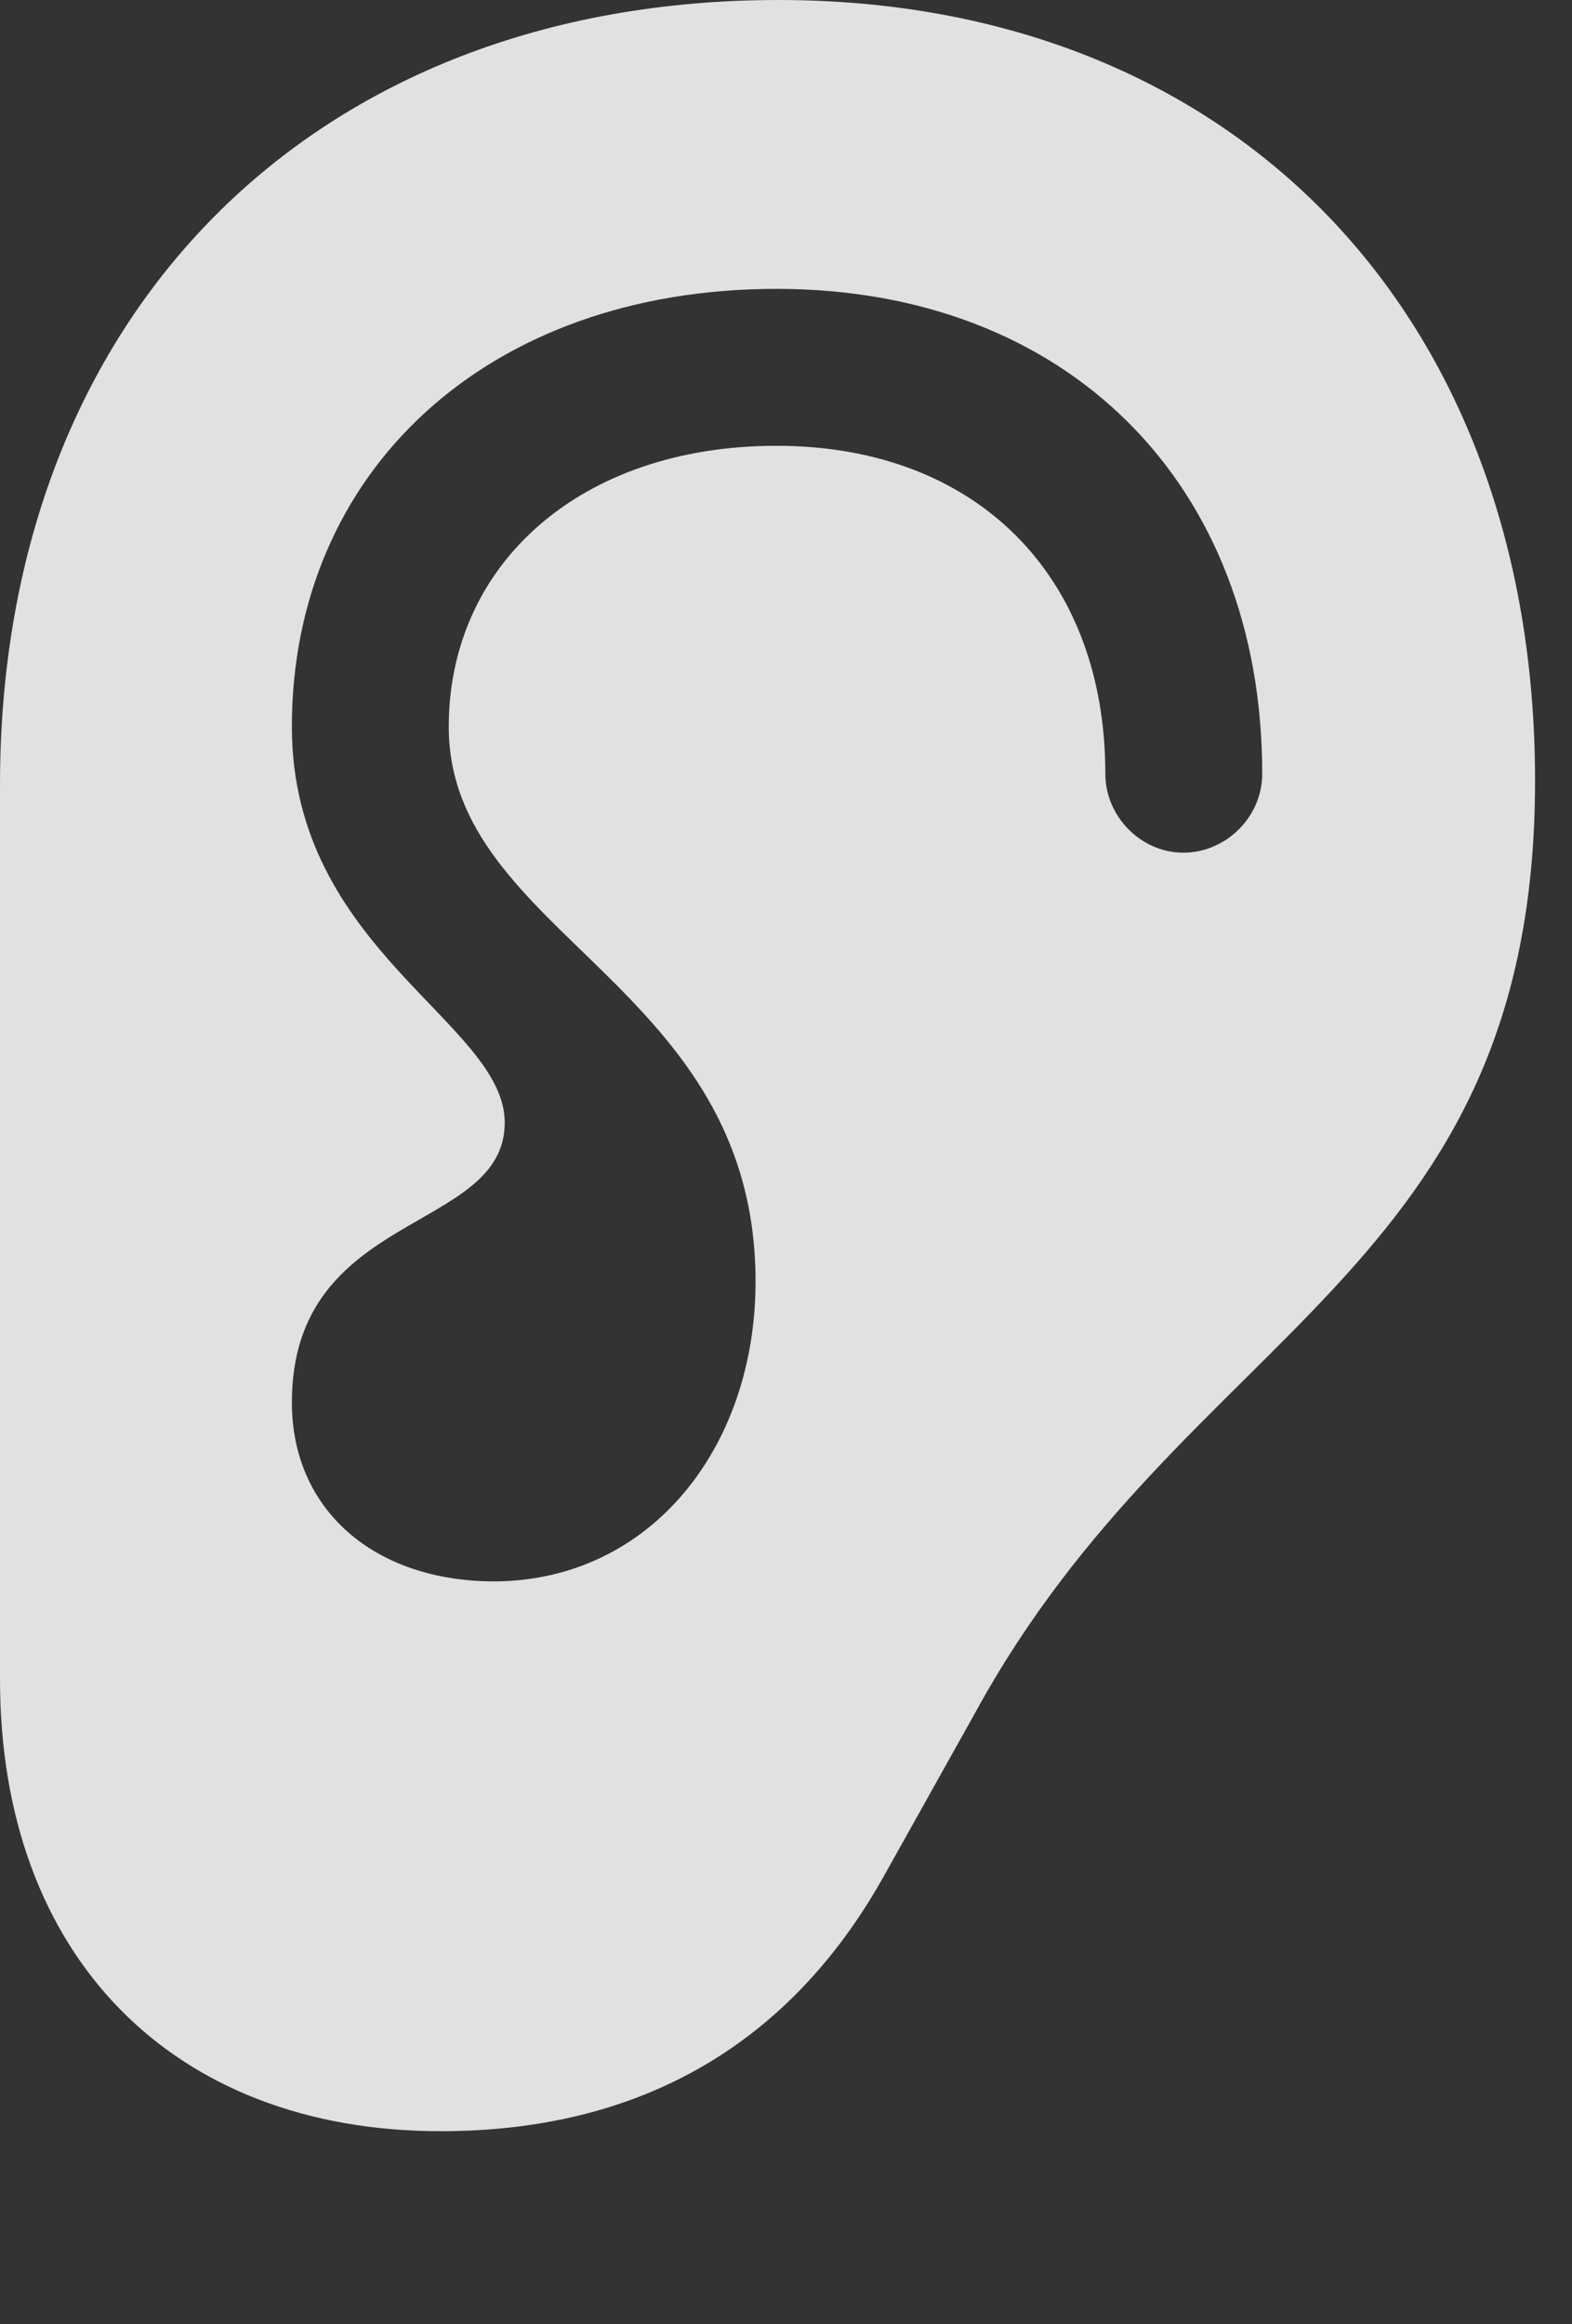 <?xml version="1.0" encoding="UTF-8"?>
<!--Generator: Apple Native CoreSVG 232.5-->
<!DOCTYPE svg
PUBLIC "-//W3C//DTD SVG 1.1//EN"
       "http://www.w3.org/Graphics/SVG/1.1/DTD/svg11.dtd">
<svg version="1.1" xmlns="http://www.w3.org/2000/svg" xmlns:xlink="http://www.w3.org/1999/xlink" width="15.361" height="22.705">
 <rect width="100%" height="100%" fill="#333333" stroke="none"/>
 <g>
  <rect height="22.705" opacity="0" width="15.361" x="0" y="0"/>
  <path d="M15 7.627C15 12.471 11.592 12.959 9.531 16.729L8.652 18.301C7.734 19.961 6.27 20.82 4.307 20.82C1.68 20.82 0 19.102 0 16.406L0 7.666C0 3.076 3.057 0 7.607 0C12.041 0 15 3.057 15 7.627ZM2.852 7.1C2.852 9.277 4.932 9.99 4.932 10.967C4.932 12.051 2.852 11.816 2.852 13.701C2.852 14.746 3.652 15.449 4.834 15.449C6.357 15.44 7.383 14.141 7.383 12.52C7.383 9.609 4.385 9.141 4.385 7.1C4.385 5.518 5.664 4.355 7.588 4.355C9.541 4.355 10.801 5.625 10.801 7.559C10.801 7.979 11.152 8.33 11.562 8.33C11.982 8.33 12.334 7.979 12.334 7.559C12.334 4.727 10.43 2.822 7.588 2.822C4.756 2.822 2.852 4.609 2.852 7.1Z" fill="#ffffff" fill-opacity="0.85"/>
 </g>
</svg>
